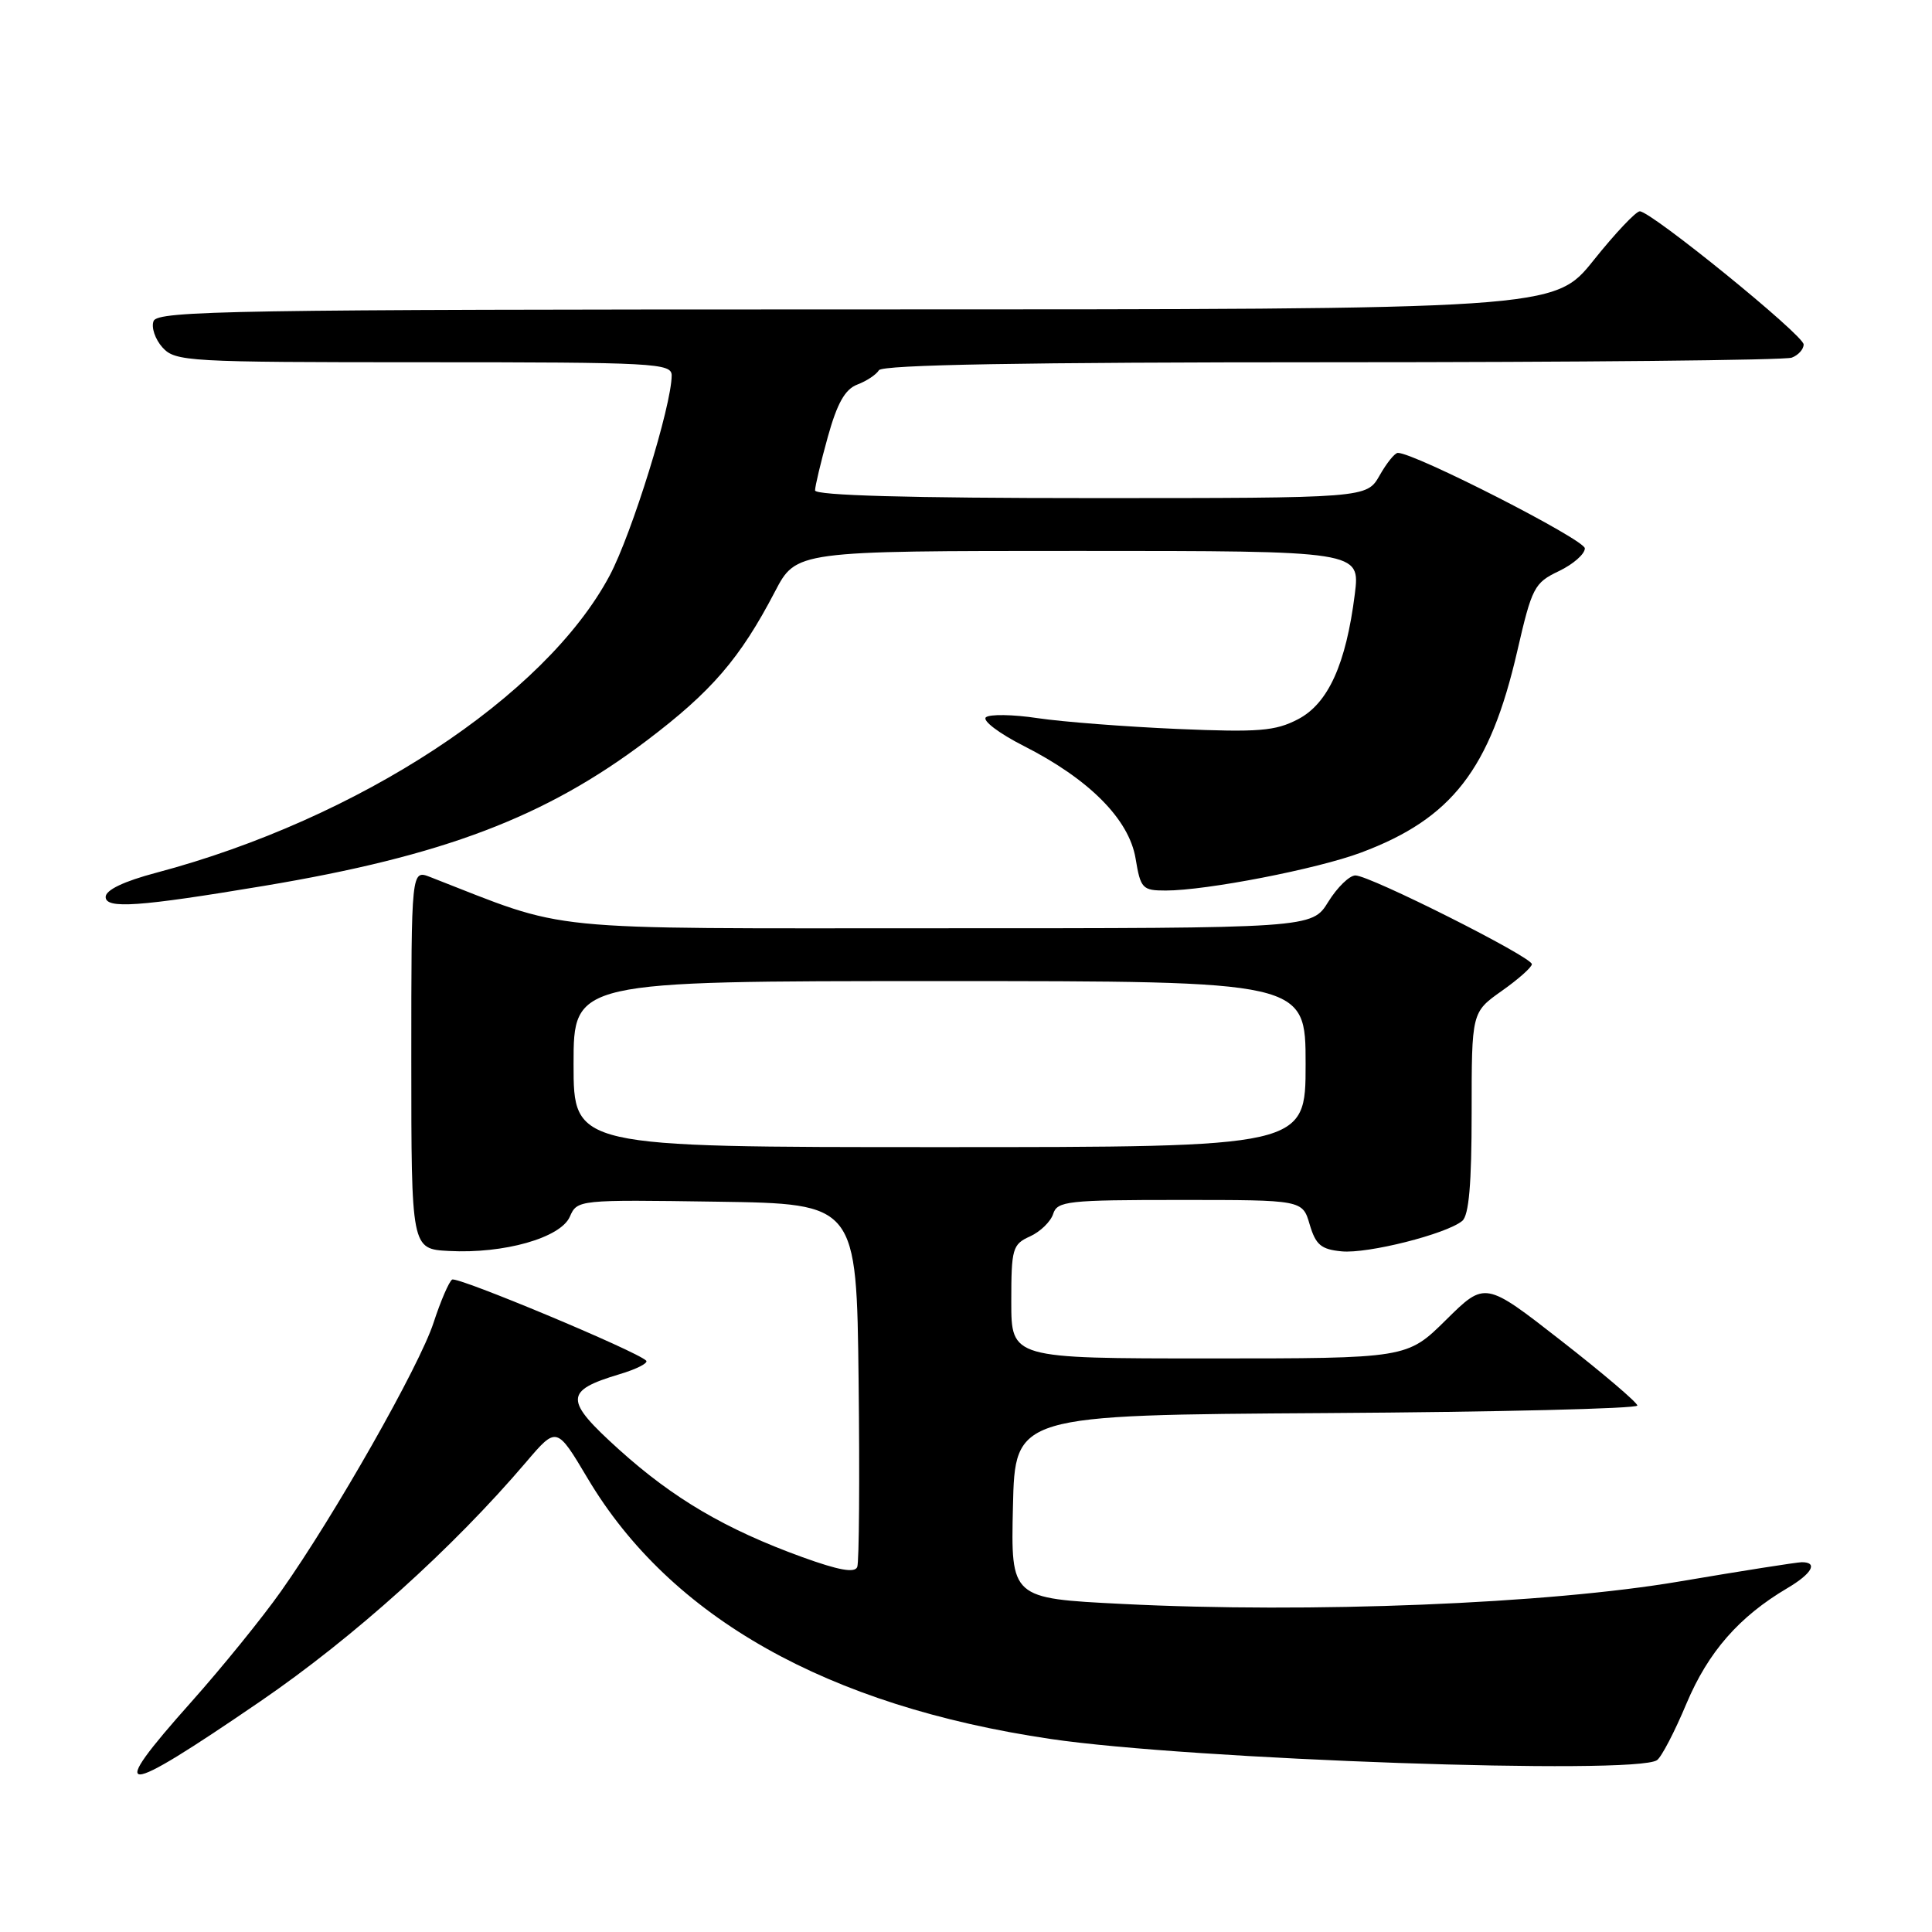 <?xml version="1.0" encoding="UTF-8" standalone="no"?>
<!DOCTYPE svg PUBLIC "-//W3C//DTD SVG 1.1//EN" "http://www.w3.org/Graphics/SVG/1.1/DTD/svg11.dtd" >
<svg xmlns="http://www.w3.org/2000/svg" xmlns:xlink="http://www.w3.org/1999/xlink" version="1.1" viewBox="0 0 256 256">
 <g >
 <path fill="currentColor"
d=" M 34.52 225.42 C 46.87 216.96 59.96 205.18 69.71 193.74 C 73.76 188.99 73.76 188.99 77.86 195.88 C 88.82 214.33 109.63 226.05 139.19 230.42 C 157.70 233.16 216.69 235.22 219.56 233.23 C 220.15 232.83 221.91 229.45 223.47 225.72 C 226.35 218.89 230.43 214.22 236.83 210.44 C 240.10 208.51 240.94 207.00 238.75 207.00 C 238.06 207.01 230.75 208.16 222.50 209.56 C 205.17 212.51 173.59 213.79 148.72 212.53 C 133.94 211.79 133.94 211.79 134.22 199.64 C 134.50 187.50 134.50 187.50 175.75 187.24 C 198.44 187.10 216.98 186.65 216.96 186.24 C 216.93 185.83 212.39 181.96 206.85 177.64 C 196.78 169.78 196.78 169.78 191.61 174.89 C 186.44 180.00 186.44 180.00 160.22 180.00 C 134.00 180.00 134.00 180.00 134.00 172.48 C 134.00 165.44 134.16 164.88 136.48 163.83 C 137.85 163.21 139.23 161.86 139.55 160.85 C 140.09 159.15 141.46 159.00 156.36 159.00 C 172.59 159.00 172.59 159.00 173.54 162.25 C 174.34 164.95 175.05 165.55 177.77 165.81 C 181.23 166.15 191.64 163.52 193.75 161.78 C 194.64 161.05 195.00 156.88 195.00 147.44 C 195.00 134.13 195.00 134.13 198.98 131.31 C 201.17 129.77 202.97 128.17 202.98 127.76 C 203.01 126.81 181.51 116.00 179.60 116.00 C 178.81 116.00 177.19 117.58 176.00 119.50 C 173.84 123.00 173.84 123.00 124.49 123.00 C 70.50 123.00 75.80 123.53 57.00 116.21 C 54.50 115.24 54.50 115.24 54.50 140.37 C 54.50 165.50 54.50 165.50 59.50 165.76 C 66.77 166.15 74.27 164.02 75.50 161.23 C 76.49 158.97 76.60 158.96 95.00 159.23 C 113.50 159.50 113.50 159.50 113.77 182.98 C 113.92 195.89 113.84 206.99 113.59 207.63 C 113.27 208.46 111.13 208.07 106.32 206.33 C 96.15 202.64 89.24 198.58 82.03 192.08 C 74.74 185.50 74.75 184.29 82.09 182.09 C 84.35 181.42 85.94 180.60 85.62 180.29 C 84.36 179.03 60.62 169.11 59.91 169.55 C 59.50 169.81 58.39 172.38 57.45 175.26 C 55.59 180.99 44.35 200.79 37.23 210.86 C 34.76 214.36 29.42 220.94 25.37 225.49 C 13.90 238.35 15.66 238.33 34.52 225.42 Z  M 35.00 117.38 C 58.77 113.41 72.27 108.28 85.68 98.14 C 94.29 91.63 98.05 87.27 102.68 78.40 C 105.50 73.00 105.50 73.00 142.87 73.00 C 180.23 73.00 180.23 73.00 179.52 78.72 C 178.35 88.01 175.99 93.23 171.98 95.31 C 168.98 96.87 166.79 97.05 156.00 96.59 C 149.12 96.29 140.80 95.65 137.50 95.16 C 134.20 94.66 131.11 94.62 130.63 95.05 C 130.15 95.49 132.40 97.19 135.63 98.83 C 144.31 103.23 149.60 108.55 150.47 113.75 C 151.13 117.74 151.37 118.00 154.46 118.00 C 159.85 118.00 174.53 115.15 180.35 112.97 C 192.38 108.47 197.43 101.96 201.04 86.30 C 202.99 77.83 203.30 77.23 206.55 75.68 C 208.45 74.77 210.00 73.42 210.00 72.66 C 210.00 71.51 187.43 59.99 185.22 60.01 C 184.82 60.01 183.73 61.36 182.80 63.01 C 181.09 66.00 181.09 66.00 144.55 66.00 C 120.49 66.00 108.00 65.65 108.00 64.98 C 108.00 64.43 108.76 61.23 109.69 57.89 C 110.93 53.43 111.97 51.58 113.59 50.96 C 114.81 50.50 116.10 49.65 116.46 49.06 C 116.91 48.33 135.68 48.00 176.48 48.00 C 209.12 48.00 236.55 47.73 237.42 47.39 C 238.29 47.06 239.00 46.27 238.99 45.64 C 238.99 44.41 218.79 28.00 217.28 28.00 C 216.77 28.00 214.01 30.92 211.15 34.50 C 205.94 41.00 205.94 41.00 113.44 41.00 C 31.14 41.00 20.87 41.17 20.35 42.54 C 20.02 43.38 20.56 44.96 21.53 46.04 C 23.23 47.91 24.79 48.00 56.15 48.00 C 86.77 48.00 89.00 48.12 89.00 49.75 C 88.99 53.75 83.73 70.73 80.78 76.27 C 72.23 92.31 47.51 108.52 20.75 115.63 C 16.40 116.78 14.00 117.93 14.00 118.85 C 14.00 120.46 18.35 120.16 35.00 117.38 Z  M 76.00 141.00 C 76.00 130.00 76.00 130.00 124.50 130.00 C 173.00 130.00 173.00 130.00 173.00 141.00 C 173.00 152.00 173.00 152.00 124.50 152.00 C 76.00 152.00 76.00 152.00 76.00 141.00 Z "/>
</g>
</svg>